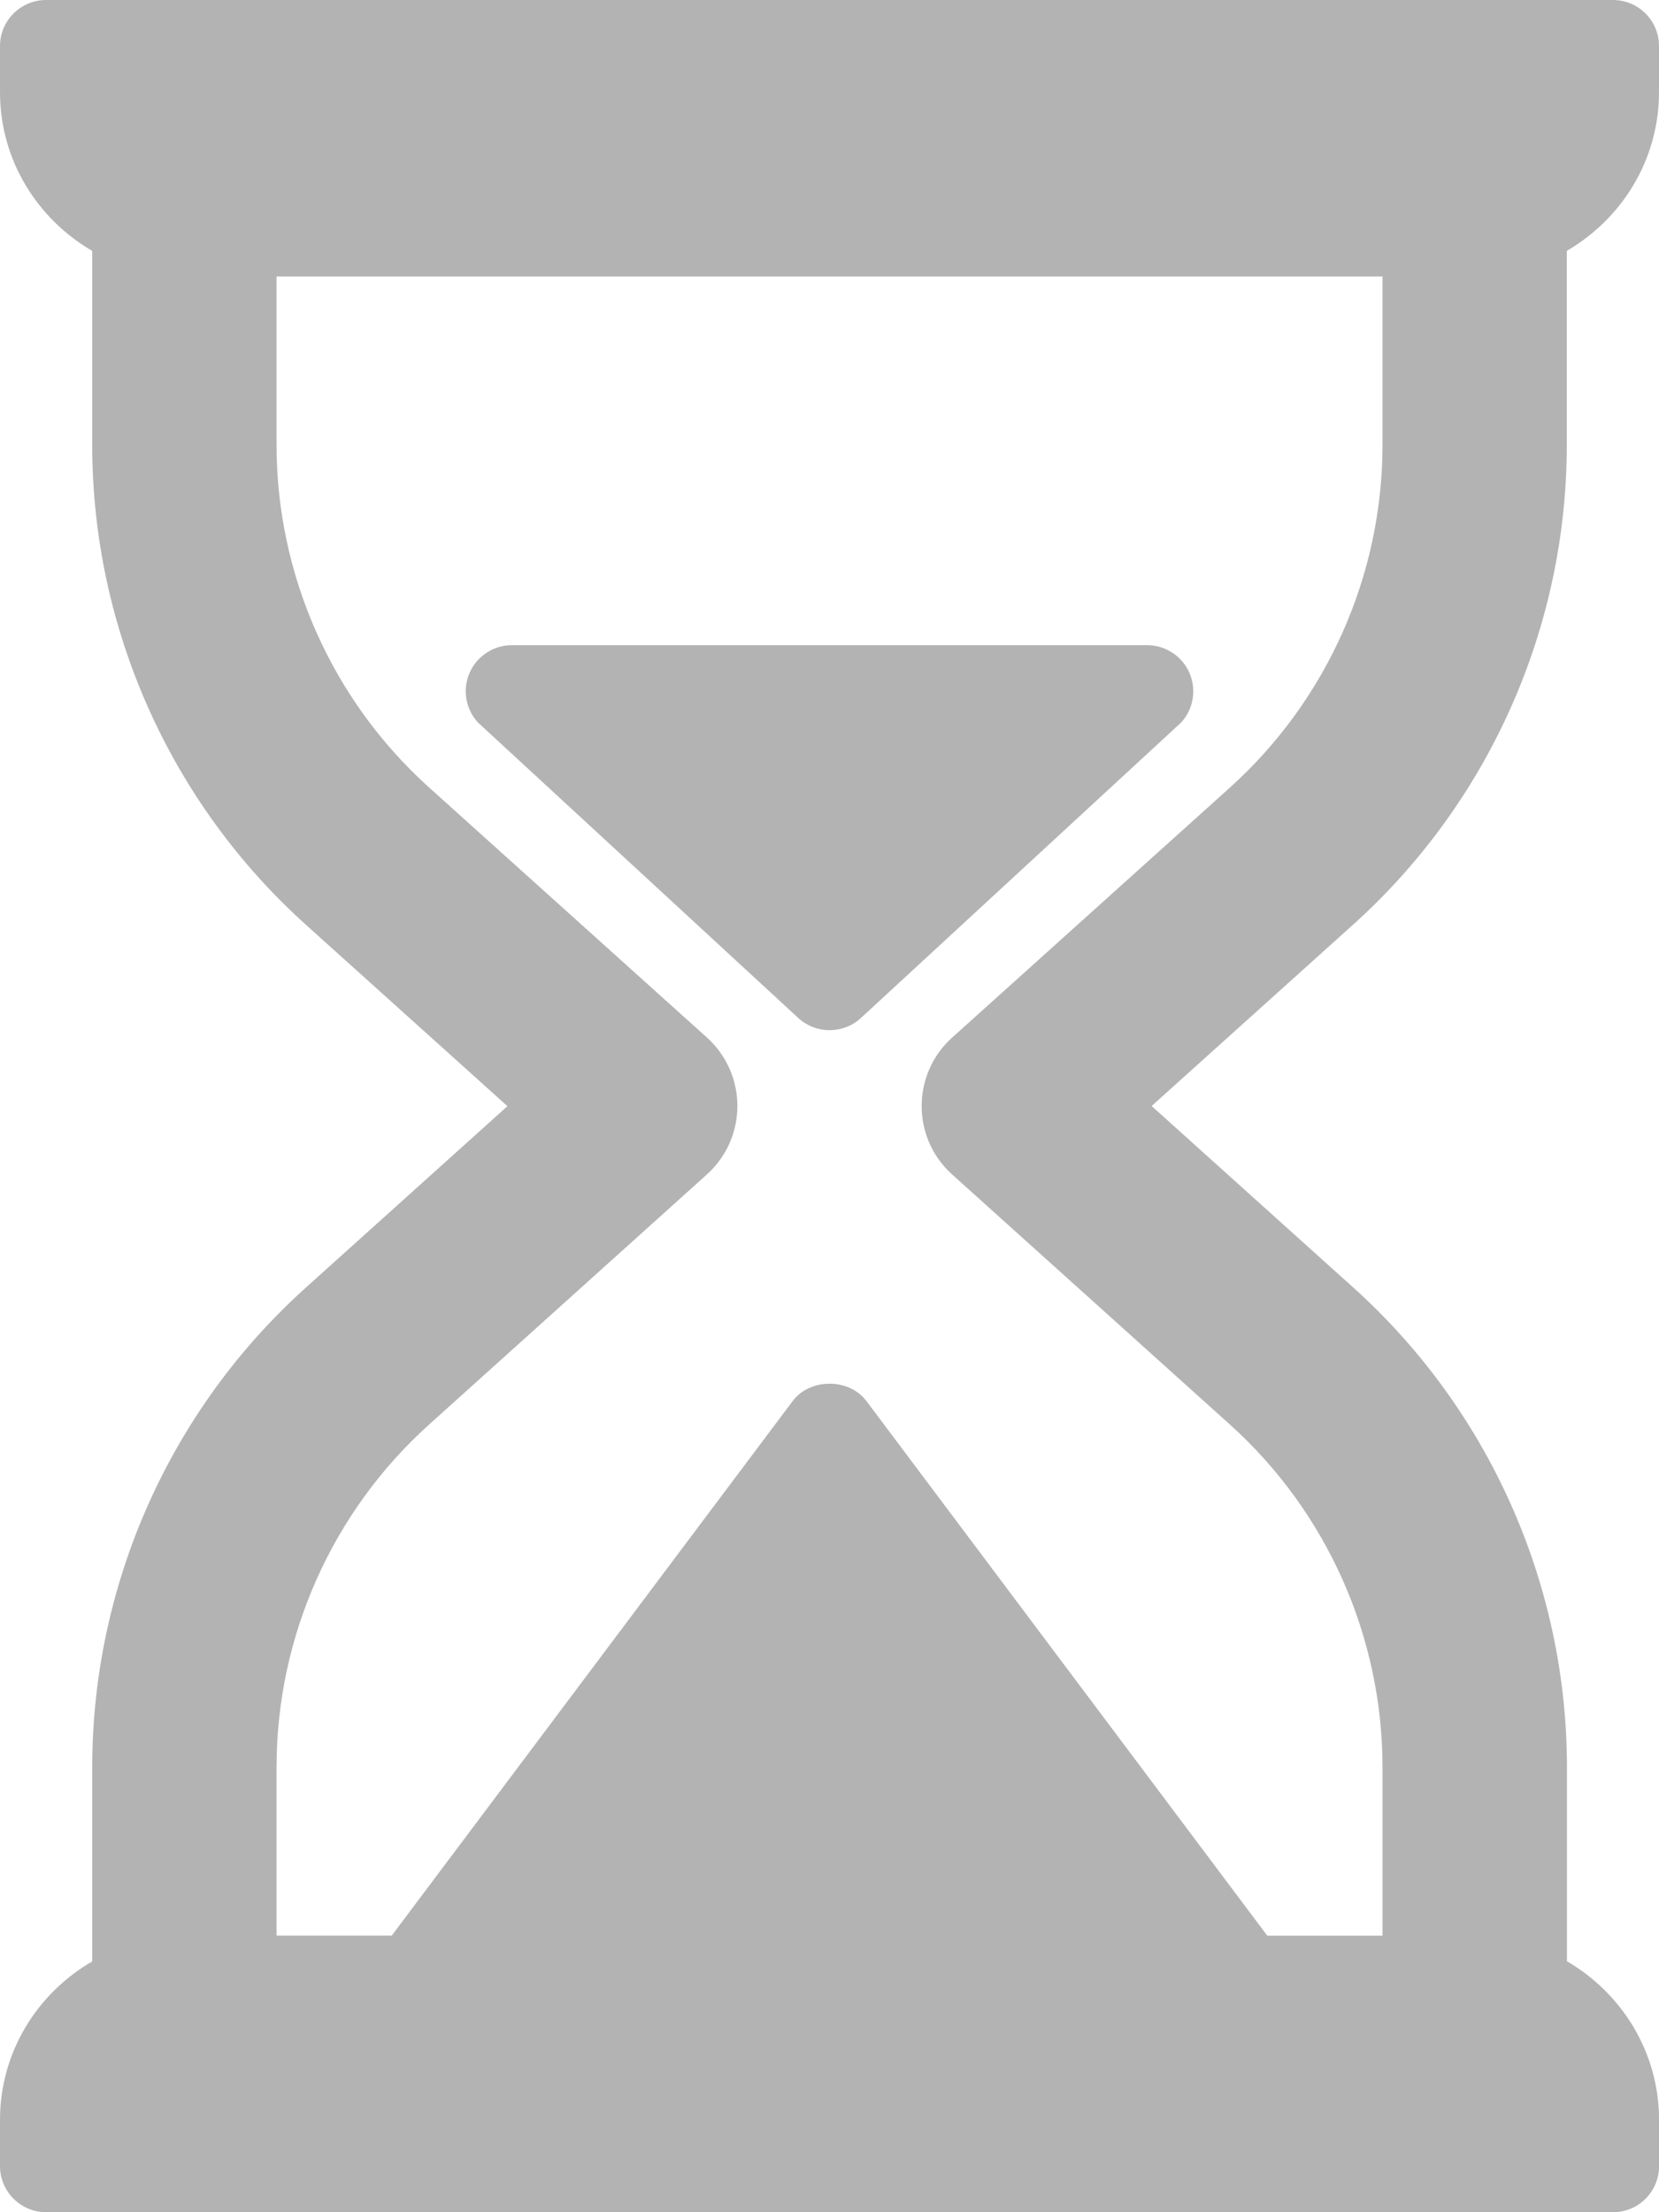 <?xml version="1.0" encoding="utf-8"?>
<!-- Generator: Adobe Illustrator 16.0.0, SVG Export Plug-In . SVG Version: 6.00 Build 0)  -->
<!DOCTYPE svg PUBLIC "-//W3C//DTD SVG 1.1//EN" "http://www.w3.org/Graphics/SVG/1.1/DTD/svg11.dtd">
<svg version="1.1" id="Layer_1" xmlns="http://www.w3.org/2000/svg" xmlns:xlink="http://www.w3.org/1999/xlink" x="0px" y="0px"
	 width="32.184px" height="42.911px" viewBox="0 0 32.184 42.911" enable-background="new 0 0 32.184 42.911" xml:space="preserve">
<g>
	<g>
		<g>
			<g>
				<g>
					<path fill="#B3B3B3" d="M30.395,8.631V4.866c1.064-0.619,1.789-1.761,1.789-3.078V0.894C32.184,0.399,31.785,0,31.289,0H0.895
						C0.402,0,0,0.399,0,0.894v0.895c0,1.317,0.725,2.459,1.789,3.078v3.765c0,3.543,1.51,6.934,4.143,9.304l3.912,3.521
						l-3.912,3.521c-2.633,2.369-4.143,5.76-4.143,9.303v3.766C0.725,38.663,0,39.804,0,41.122v0.895
						c0,0.494,0.402,0.895,0.895,0.895h30.395c0.496,0,0.895-0.4,0.895-0.895v-0.895c0-1.318-0.725-2.459-1.787-3.078v-3.766
						c0-3.543-1.512-6.934-4.145-9.303l-3.912-3.521l3.912-3.521C28.885,15.564,30.395,12.174,30.395,8.631z M23.861,15.276
						l-5.389,4.85c-0.379,0.339-0.592,0.821-0.592,1.329c0,0.507,0.213,0.989,0.592,1.328l5.389,4.851
						c1.879,1.692,2.959,4.114,2.959,6.645v3.268h-2.236l-7.775-10.369c-0.338-0.45-1.096-0.45-1.432,0L7.6,37.546H5.365v-3.268
						c0-2.53,1.078-4.952,2.959-6.645l5.389-4.851c0.377-0.339,0.592-0.821,0.592-1.328c0-0.508-0.215-0.991-0.592-1.329
						l-5.389-4.85c-1.881-1.692-2.959-4.115-2.959-6.646V5.363H26.82v3.268C26.82,11.161,25.74,13.584,23.861,15.276z"/>
					<path fill="#B3B3B3" d="M22.254,12.515H9.928c-0.352,0-0.672,0.209-0.816,0.531c-0.143,0.325-0.082,0.702,0.156,0.965
						l6.225,5.742c0.172,0.154,0.385,0.23,0.6,0.23s0.432-0.076,0.602-0.23l6.223-5.742c0.238-0.263,0.297-0.64,0.154-0.965
						C22.928,12.724,22.607,12.515,22.254,12.515z"/>
				</g>
			</g>
		</g>
	</g>
</g>
</svg>

